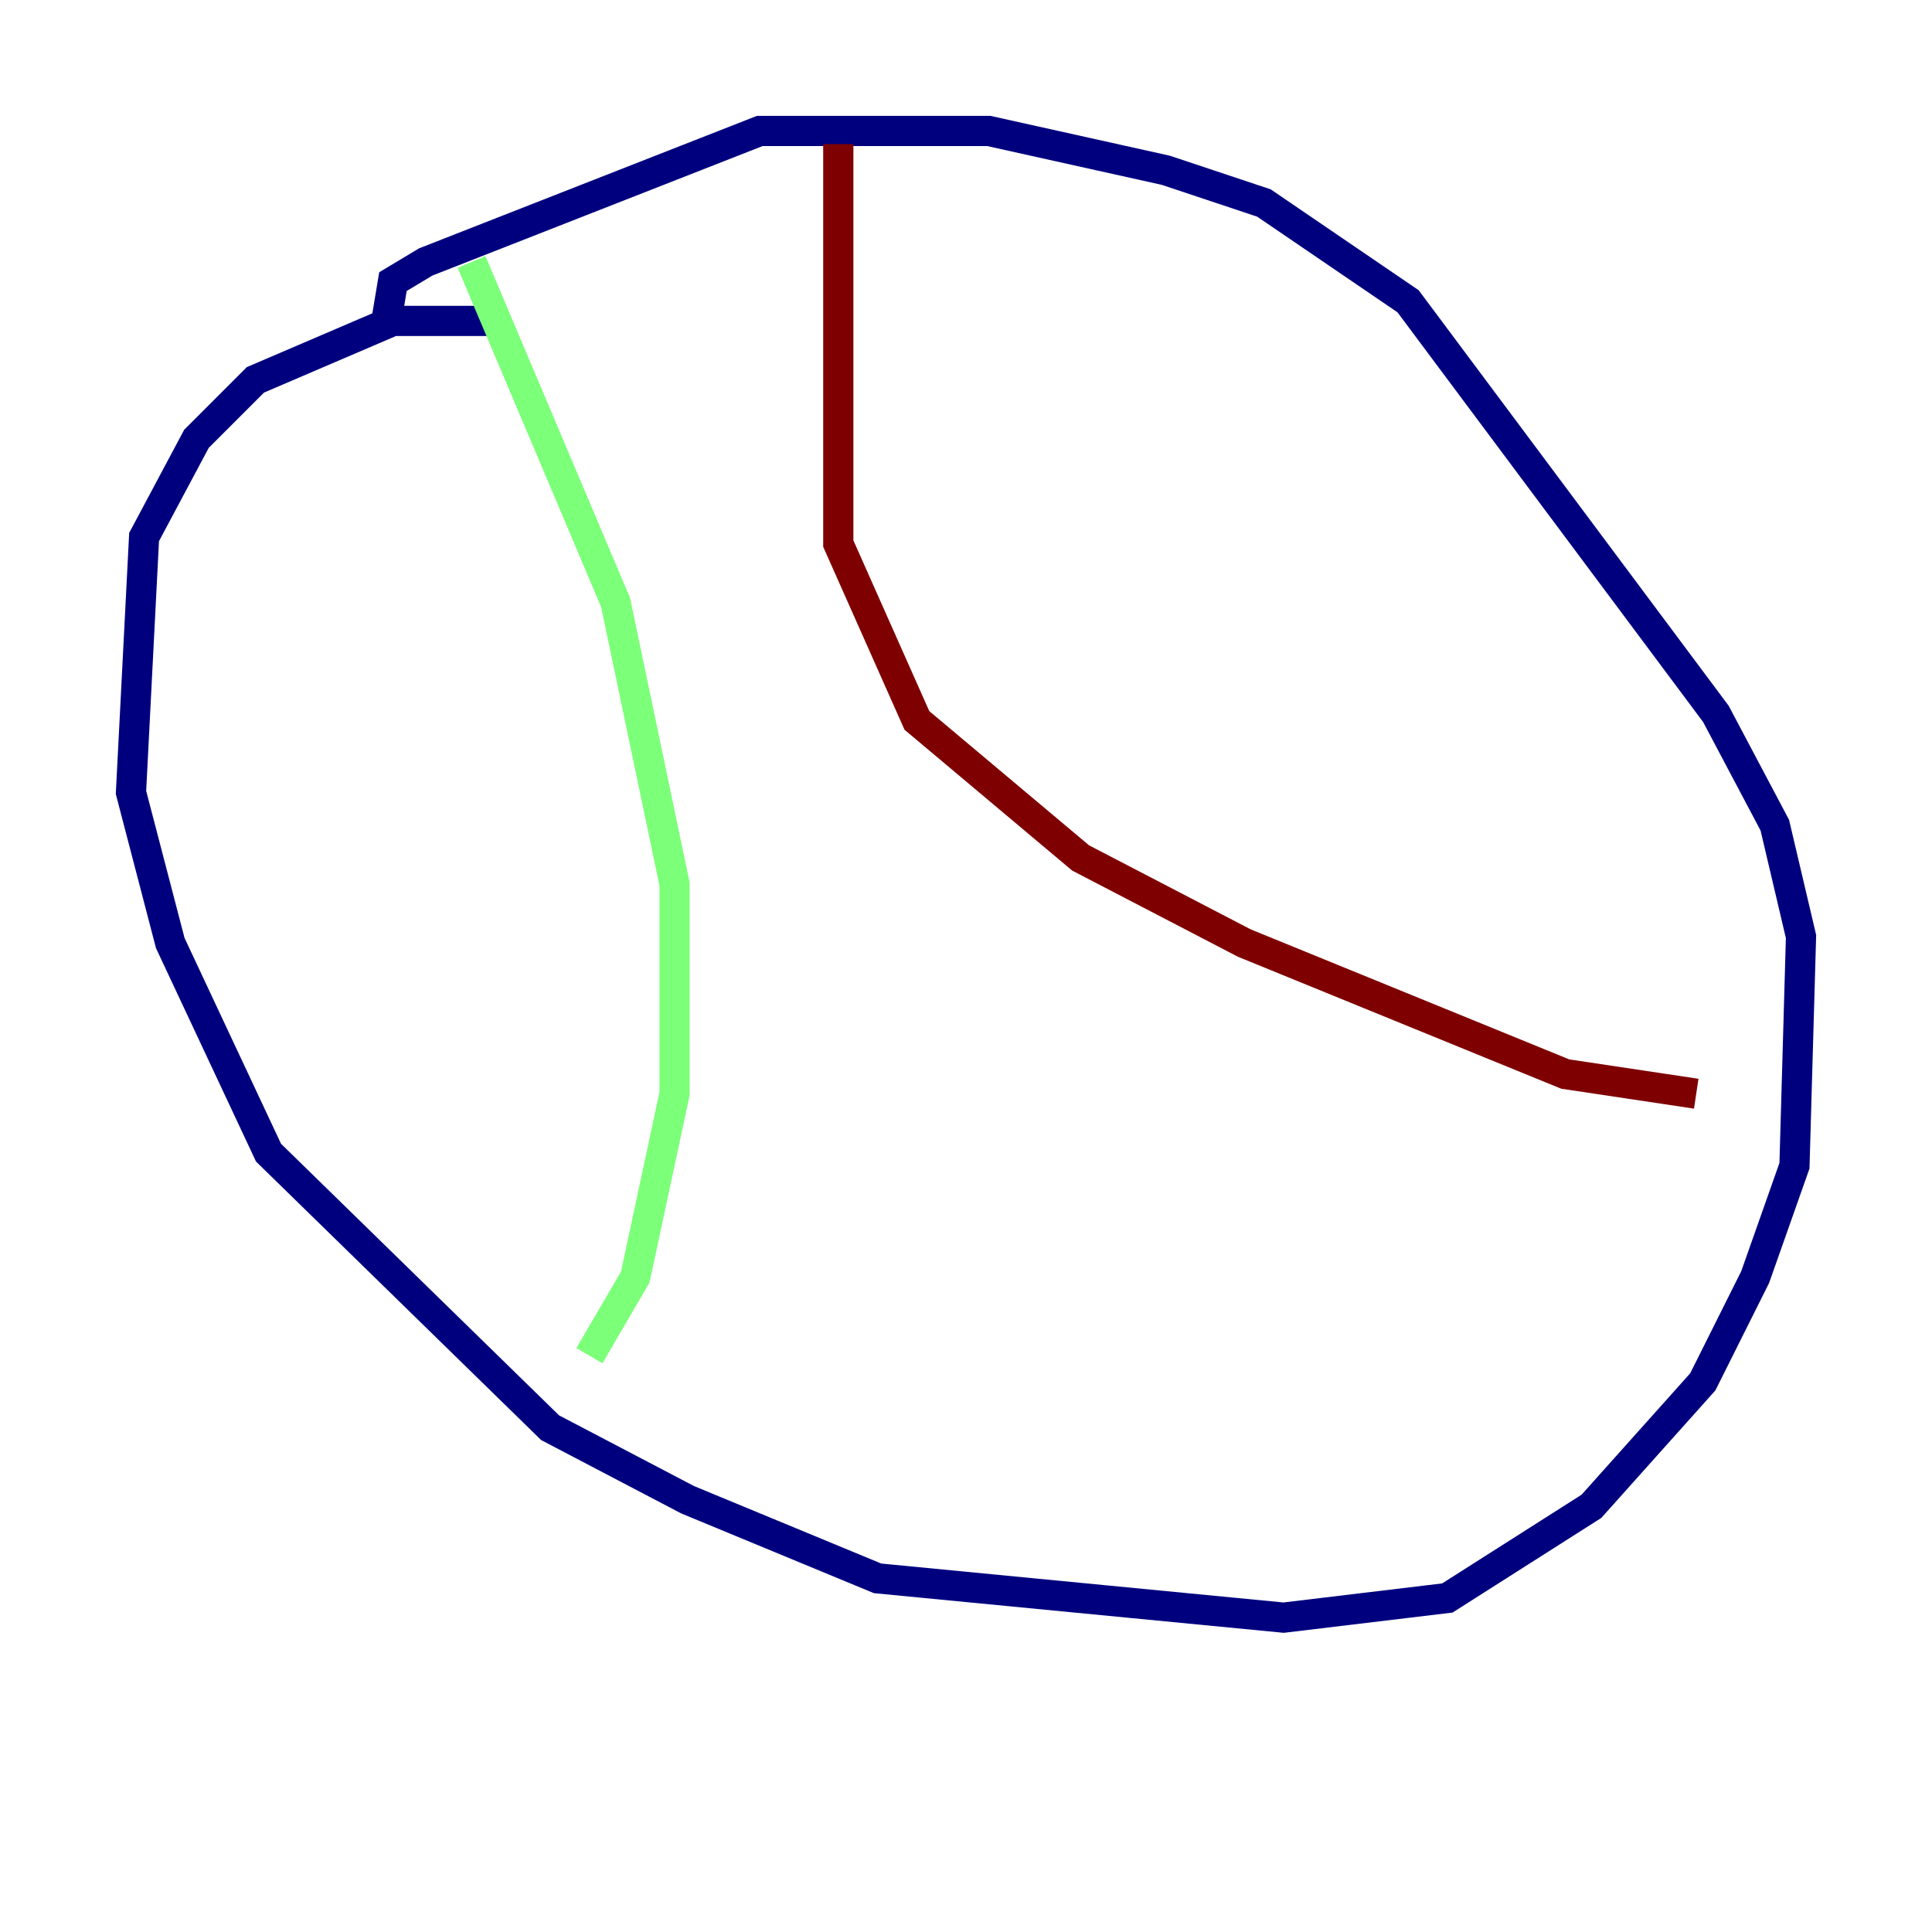 <?xml version="1.0" encoding="utf-8" ?>
<svg baseProfile="tiny" height="128" version="1.2" viewBox="0,0,128,128" width="128" xmlns="http://www.w3.org/2000/svg" xmlns:ev="http://www.w3.org/2001/xml-events" xmlns:xlink="http://www.w3.org/1999/xlink"><defs /><polyline fill="none" points="32.542,21.261 26.034,21.261 16.922,25.166 13.017,29.071 9.546,35.58 8.678,52.502 11.281,62.481 17.79,76.366 36.447,94.59 45.559,99.363 58.142,104.57 85.044,107.173 95.891,105.871 105.437,99.797 112.814,91.552 116.285,84.61 118.888,77.234 119.322,62.047 117.586,54.671 113.681,47.295 93.288,19.959 83.742,13.451 77.234,11.281 65.519,8.678 50.332,8.678 28.203,17.356 26.034,18.658 25.6,21.261" stroke="#00007f" stroke-width="2" /><polyline fill="none" points="31.241,17.356 40.786,39.919 44.691,58.576 44.691,72.461 42.088,84.61 39.051,89.817" stroke="#7cff79" stroke-width="2" /><polyline fill="none" points="55.539,9.546 55.539,36.014 60.746,47.729 71.593,56.841 82.441,62.481 103.702,71.159 112.38,72.461" stroke="#7f0000" stroke-width="2" /></svg>